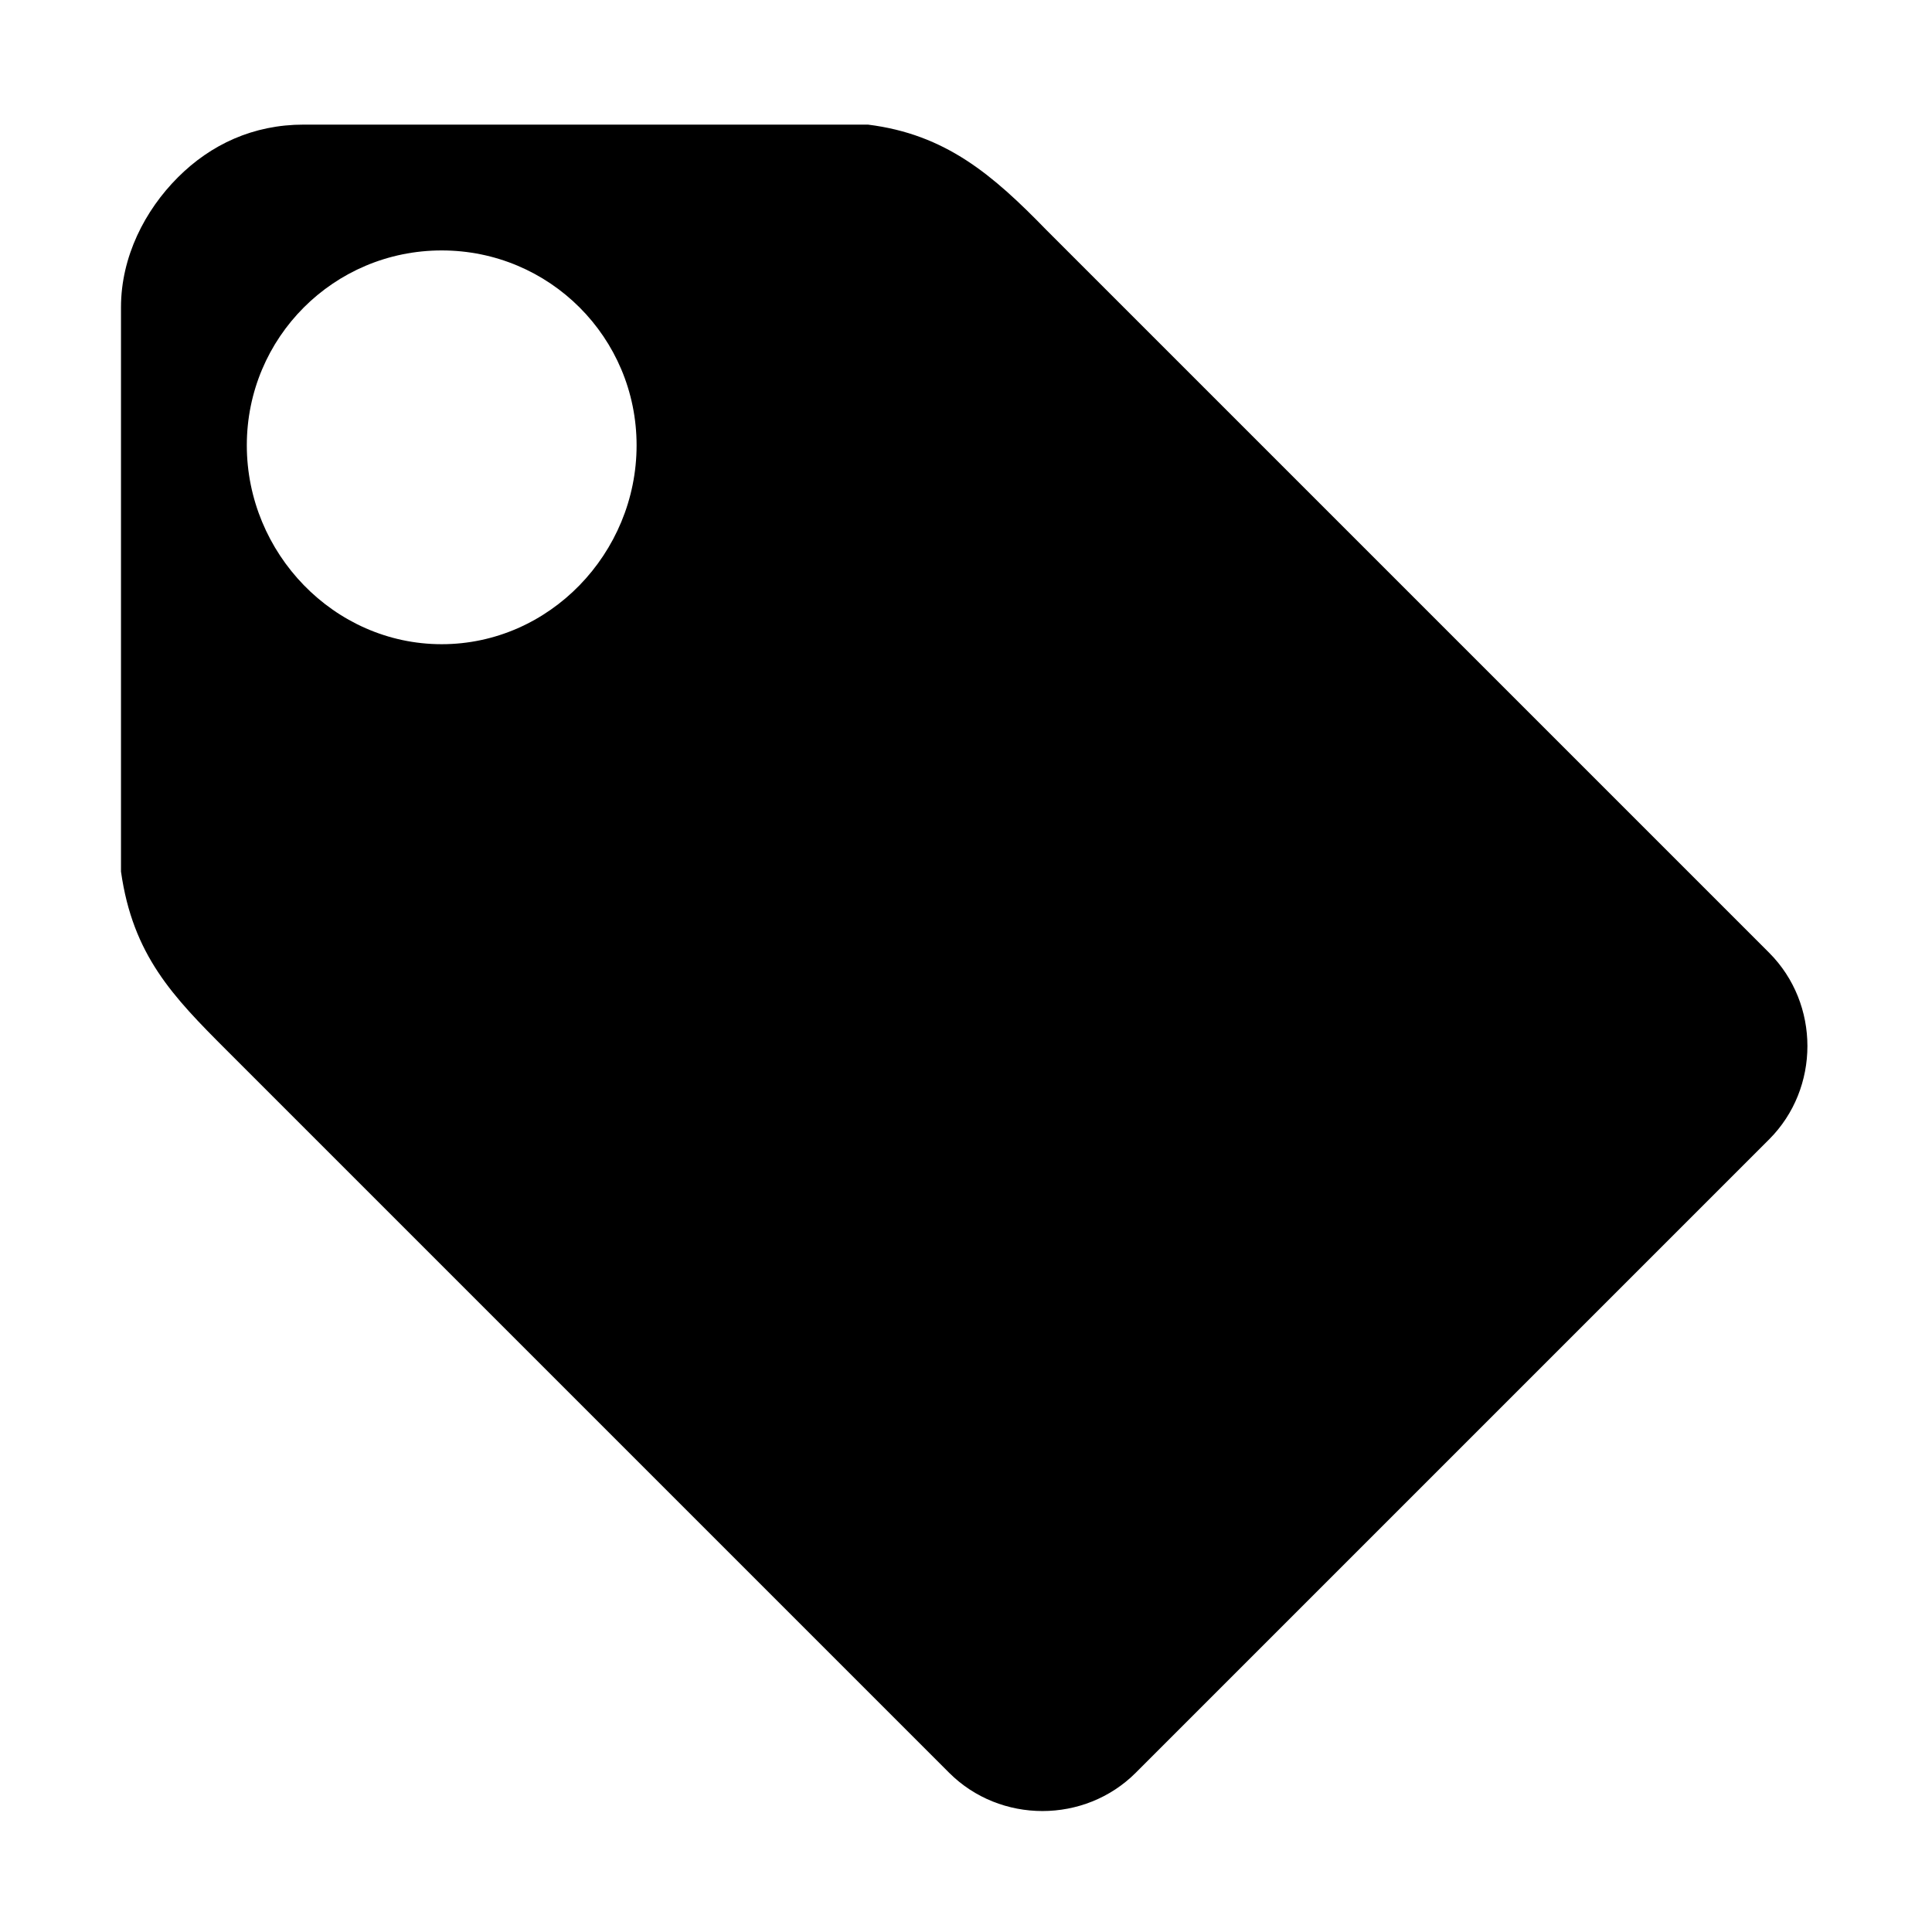 <!-- This Source Code Form is subject to the terms of the Mozilla Public
   - License, v. 2.0. If a copy of the MPL was not distributed with this
   - file, You can obtain one at http://mozilla.org/MPL/2.0/. -->

<svg xmlns="http://www.w3.org/2000/svg"
  width="16"
  height="16">
<path
  d="m 2.515,1.032 c -0.418,0 -0.769,0.164 -1.042,0.437 C 1.2,1.742 1.002,2.126 1.002,2.545 l 0,4.673 c 0.098,0.693 0.43,1.035 0.874,1.479 l 5.984,5.984 c 0.423,0.423 1.123,0.423 1.546,0 L 14.651,9.436 c 0.423,-0.423 0.423,-1.123 0,-1.546 L 8.667,1.906 C 8.221,1.447 7.831,1.112 7.188,1.032 l -4.673,0 z m 1.143,1.042 c 0.893,0 1.614,0.721 1.614,1.614 0,0.893 -0.721,1.647 -1.614,1.647 -0.893,0 -1.614,-0.755 -1.614,-1.647 0,-0.893 0.721,-1.614 1.614,-1.614 z"
  fill="-moz-dialogtext"/>
</svg>
